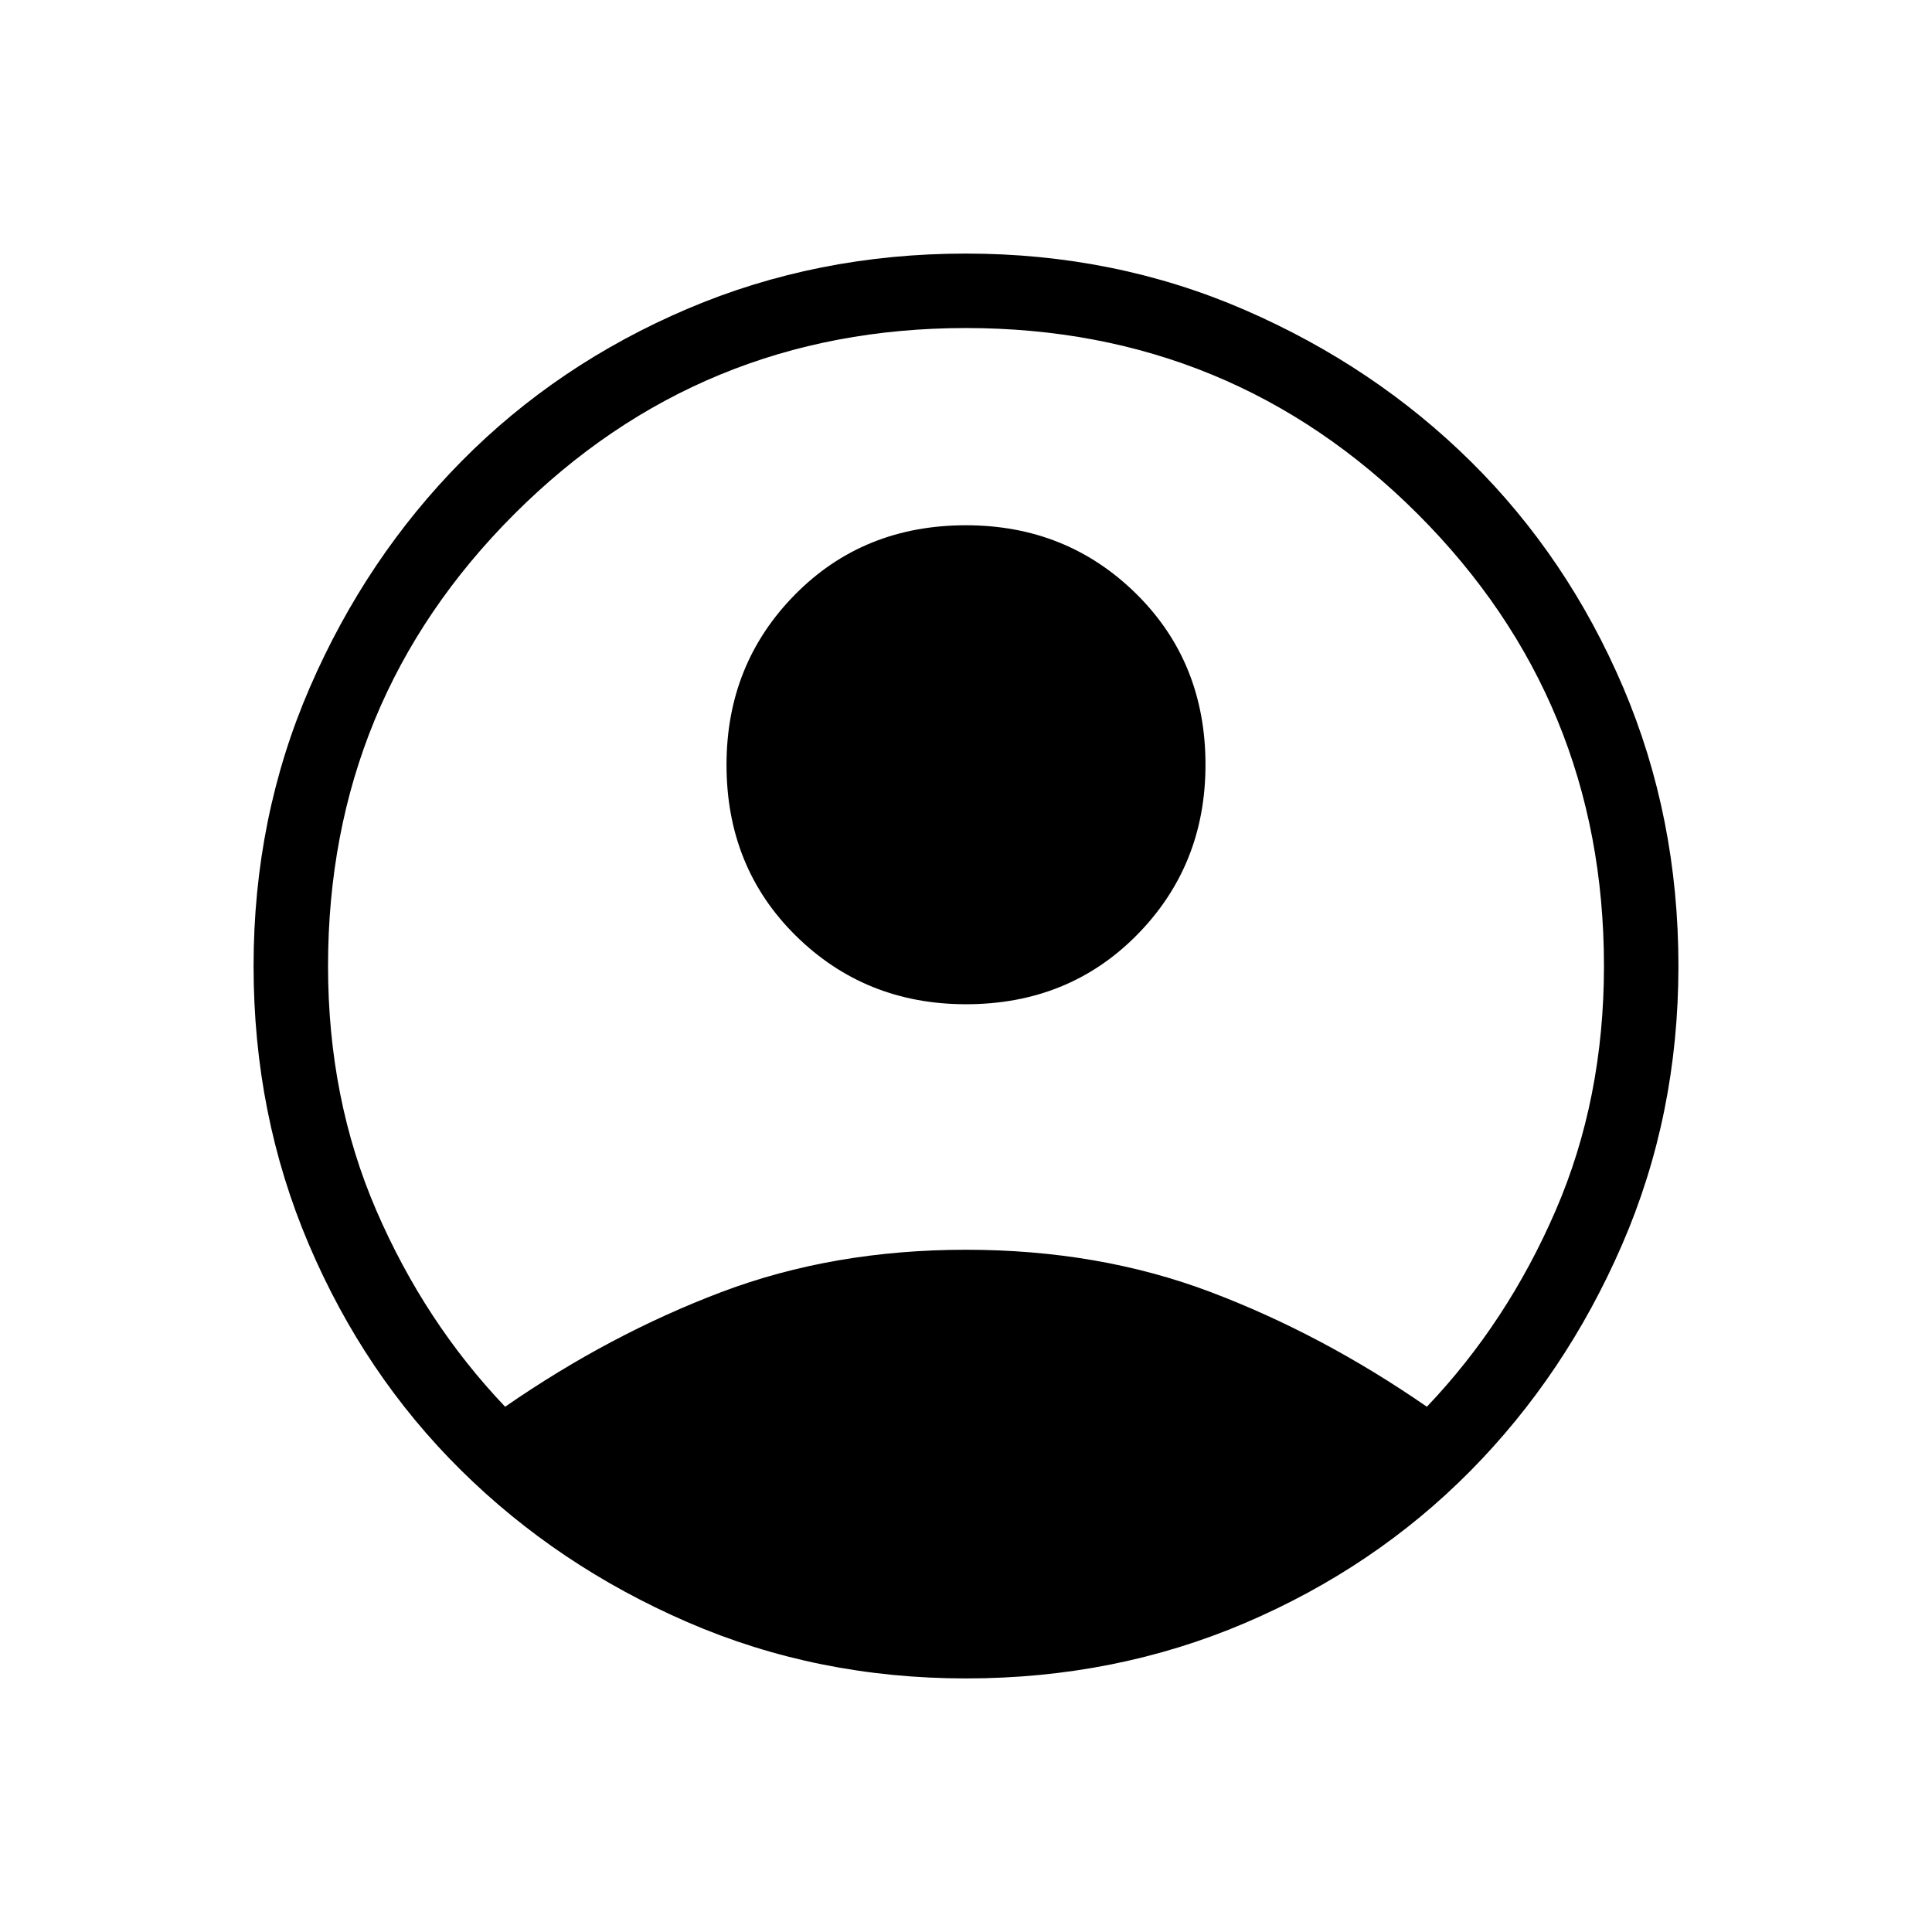 <svg xmlns="http://www.w3.org/2000/svg" height="24" width="24"><path d="M6.275 17.475Q7.575 16.575 8.963 16.05Q10.35 15.525 12 15.525Q13.65 15.525 15.038 16.05Q16.425 16.575 17.725 17.475Q18.725 16.425 19.325 15.037Q19.925 13.65 19.925 12Q19.925 8.7 17.613 6.387Q15.3 4.075 12 4.075Q8.7 4.075 6.388 6.387Q4.075 8.7 4.075 12Q4.075 13.65 4.675 15.037Q5.275 16.425 6.275 17.475ZM12 12.475Q10.75 12.475 9.887 11.625Q9.025 10.775 9.025 9.5Q9.025 8.25 9.875 7.387Q10.725 6.525 12 6.525Q13.25 6.525 14.113 7.375Q14.975 8.225 14.975 9.5Q14.975 10.75 14.125 11.613Q13.275 12.475 12 12.475ZM12 20.85Q10.15 20.85 8.538 20.15Q6.925 19.45 5.725 18.262Q4.525 17.075 3.838 15.462Q3.15 13.85 3.15 12Q3.15 10.15 3.85 8.537Q4.55 6.925 5.738 5.725Q6.925 4.525 8.538 3.837Q10.15 3.15 12 3.15Q13.85 3.15 15.463 3.85Q17.075 4.55 18.275 5.737Q19.475 6.925 20.163 8.537Q20.85 10.15 20.85 12Q20.85 13.85 20.15 15.462Q19.45 17.075 18.263 18.275Q17.075 19.475 15.463 20.163Q13.85 20.85 12 20.85Z"/></svg>